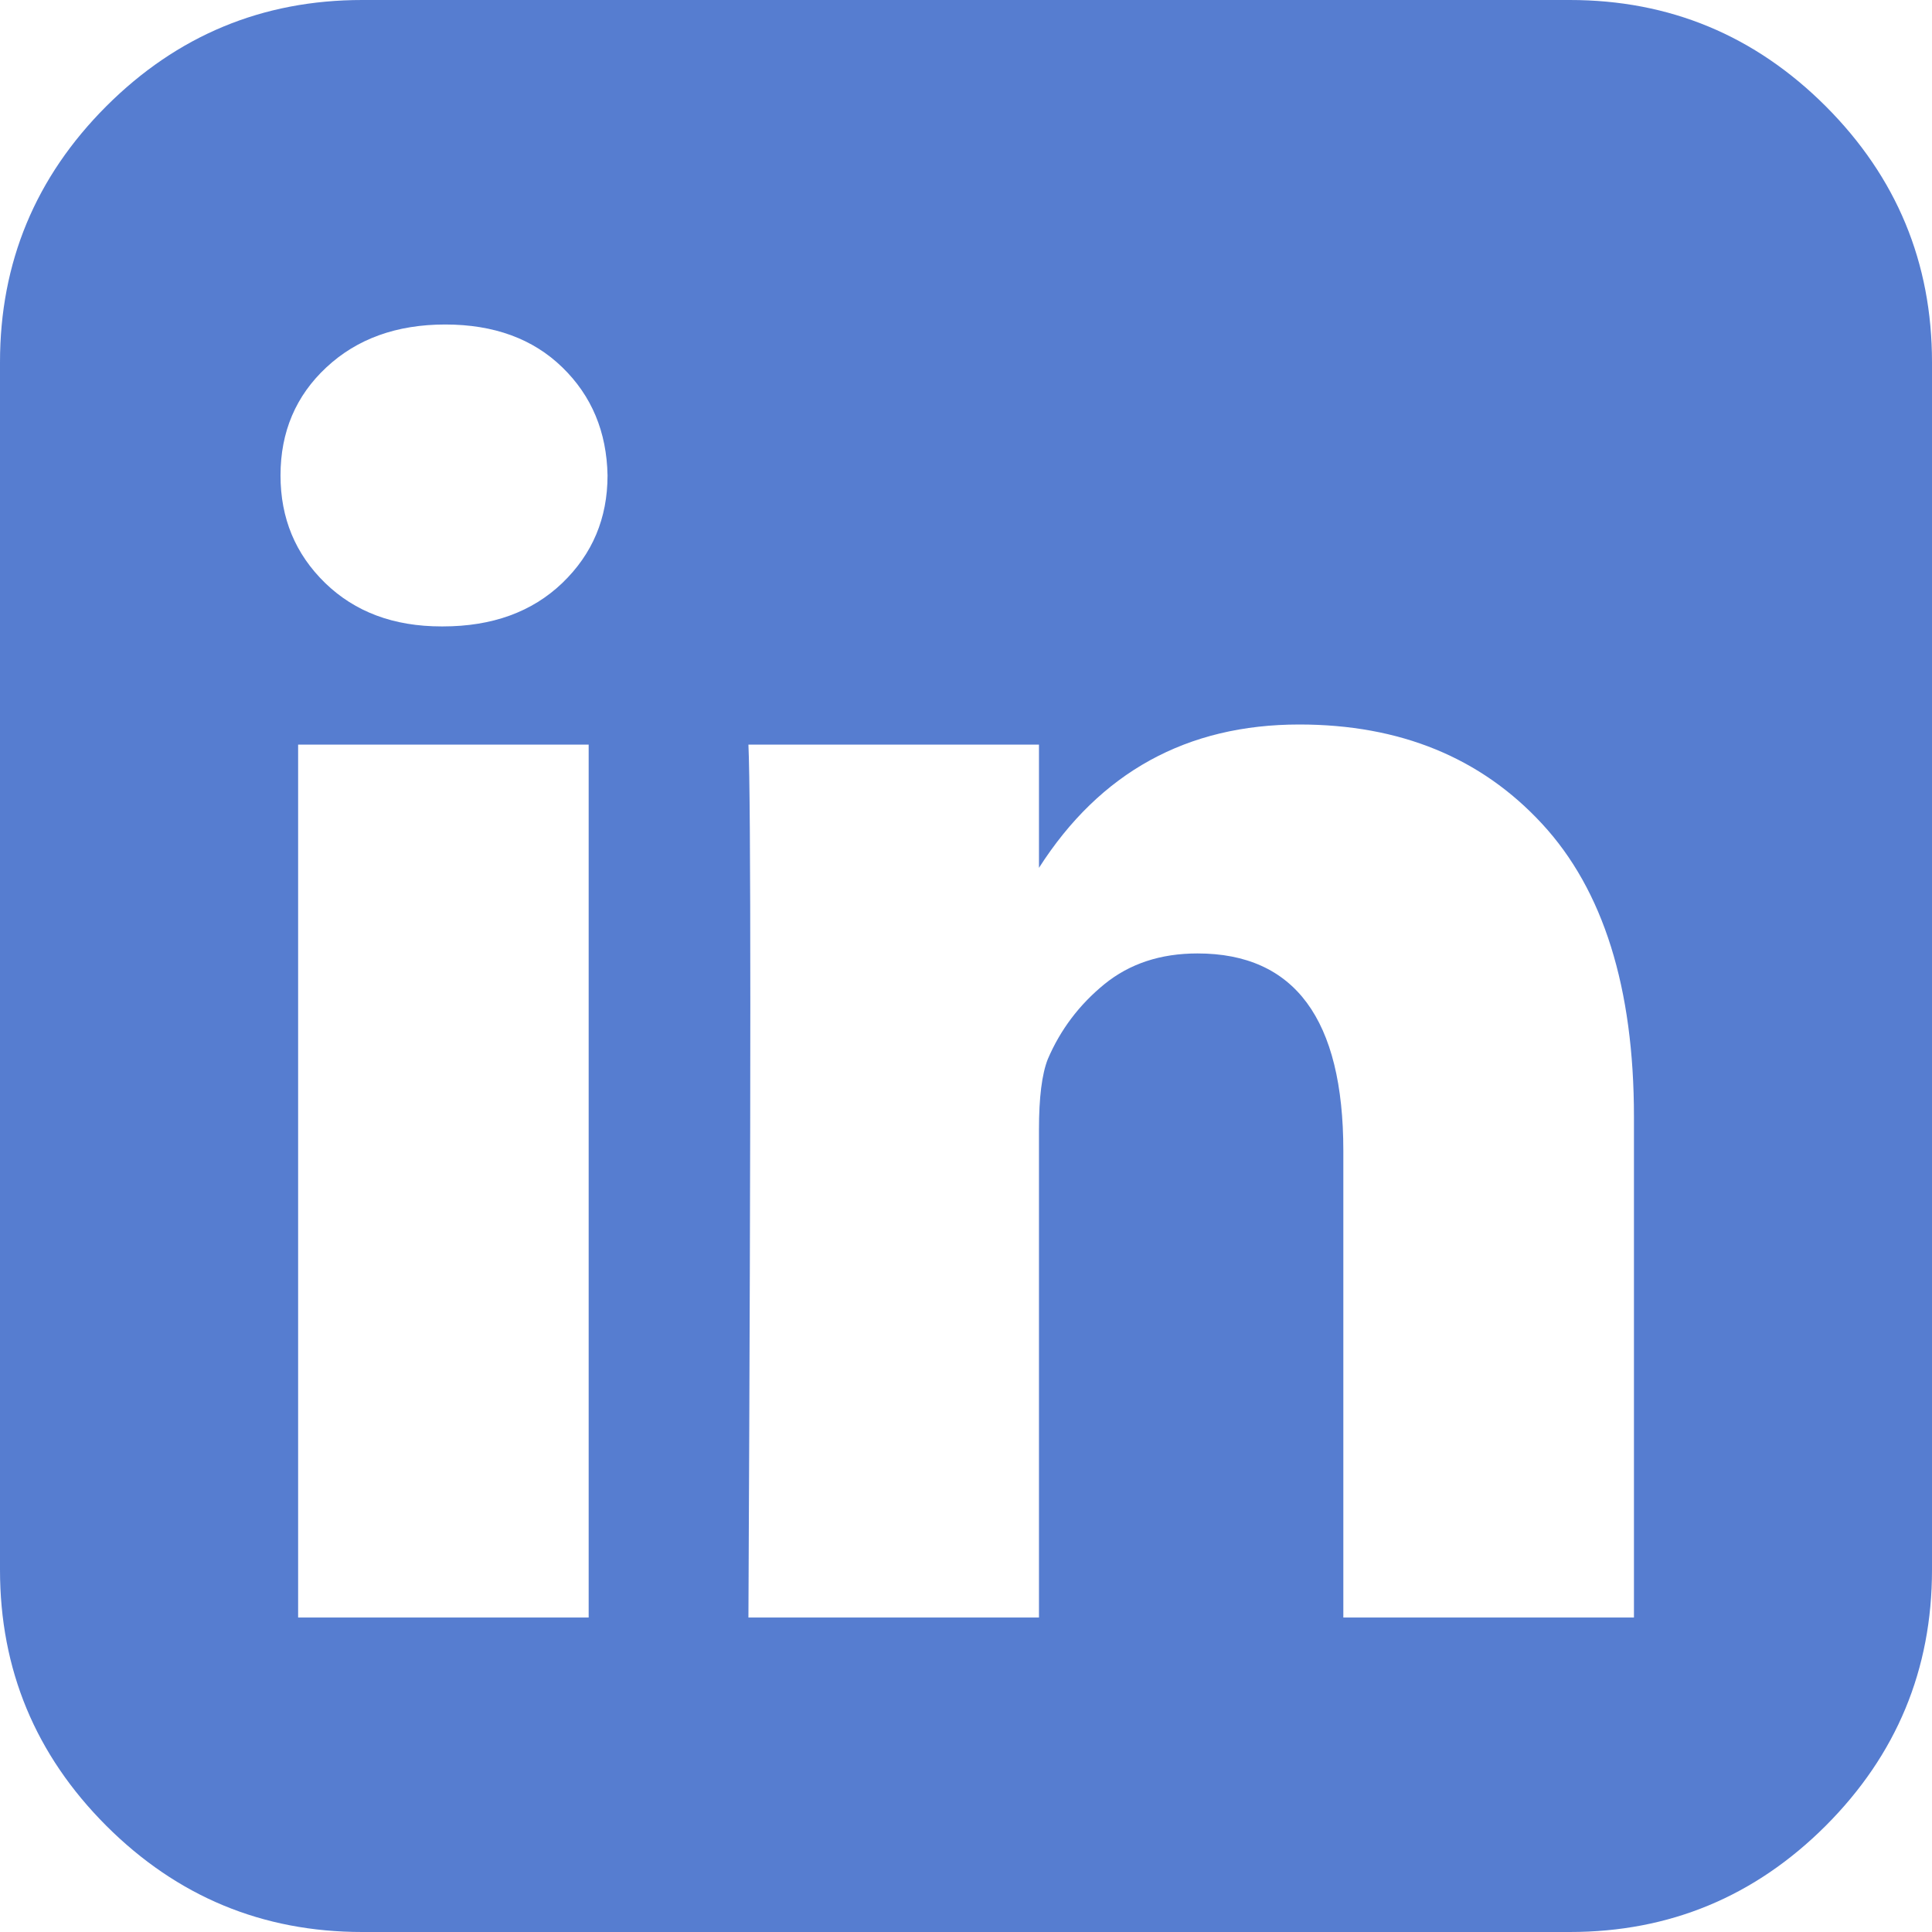 <svg width="26" height="26" viewBox="0 0 26 26" fill="none" xmlns="http://www.w3.org/2000/svg">
<g  clip-path="url(#clip0)">
<path d="M24.57 1.43C23.616 0.477 22.468 0 21.125 0H4.875C3.532 0 2.384 0.477 1.43 1.43C0.477 2.384 0 3.532 0 4.875V21.125C0 22.468 0.477 23.616 1.43 24.57C2.384 25.523 3.532 26 4.875 26H21.125C22.468 26 23.616 25.523 24.57 24.57C25.523 23.616 26 22.468 26 21.125V4.875C26 3.532 25.523 2.384 24.57 1.43ZM7.922 21.768H4.012V10.021H7.922V21.768ZM7.567 7.846C7.161 8.235 6.625 8.43 5.959 8.43H5.942C5.298 8.43 4.777 8.235 4.376 7.846C3.975 7.456 3.775 6.974 3.775 6.398C3.775 5.812 3.981 5.326 4.393 4.943C4.805 4.559 5.338 4.367 5.992 4.367C6.647 4.367 7.172 4.559 7.567 4.943C7.962 5.326 8.165 5.812 8.176 6.398C8.176 6.974 7.973 7.456 7.567 7.846ZM21.988 21.768H18.078V15.488C18.078 13.717 17.424 12.831 16.115 12.831C15.618 12.831 15.201 12.969 14.862 13.245C14.523 13.522 14.27 13.858 14.101 14.253C14.021 14.456 13.982 14.772 13.982 15.2V21.768H10.072C10.106 14.681 10.106 10.765 10.072 10.021H13.982V11.679C14.804 10.394 15.972 9.75 17.486 9.75C18.84 9.75 19.929 10.195 20.753 11.087C21.577 11.978 21.989 13.293 21.989 15.03V21.768H21.988Z" fill="#567DD0"/>
</g>
<defs>
<clipPath id="clip0">
<rect width="26" height="26" fill="white"/>
</clipPath>
</defs>
</svg>
